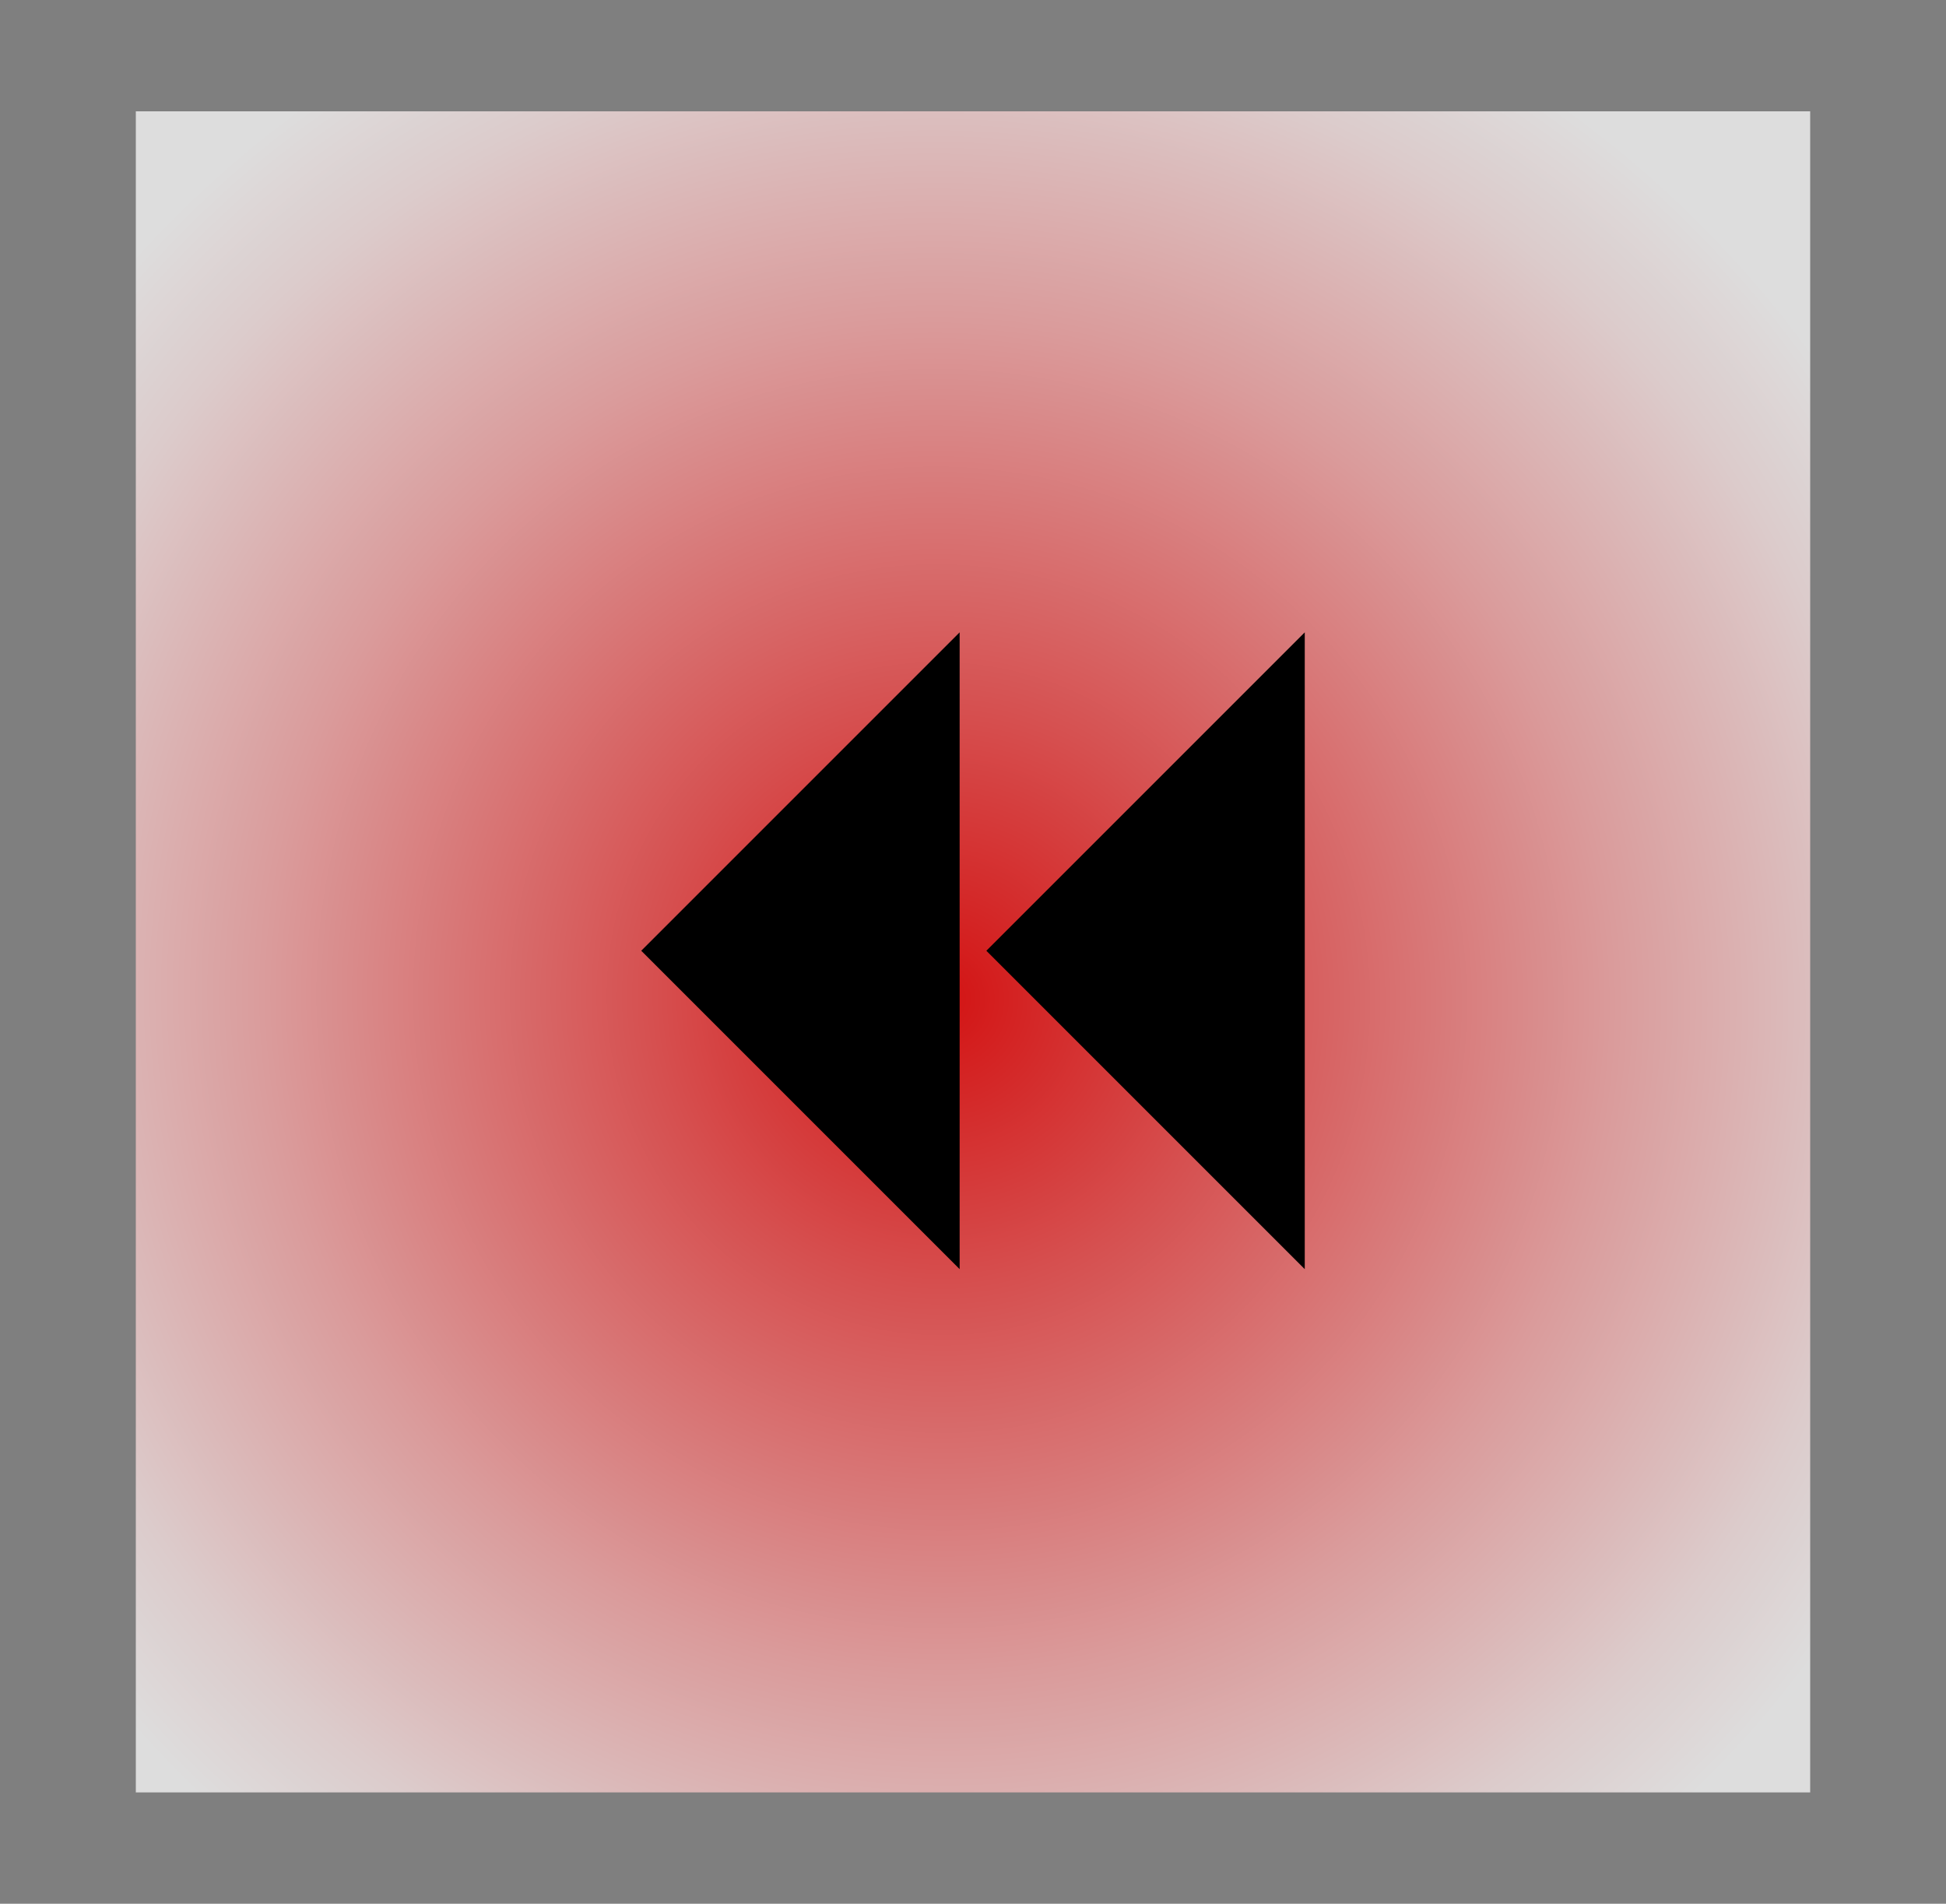 <?xml version="1.0" encoding="utf-8"?>
<!-- Generator: Adobe Illustrator 23.0.1, SVG Export Plug-In . SVG Version: 6.00 Build 0)  -->
<svg version="1.1" id="Layer_1" xmlns="http://www.w3.org/2000/svg" xmlns:xlink="http://www.w3.org/1999/xlink" x="0px" y="0px"
	 viewBox="0 0 87.4 85.5" style="enable-background:new 0 0 87.4 85.5;" xml:space="preserve">
<style type="text/css">
	.st0{opacity:0.5;enable-background:new    ;}
	.st1{fill:url(#SVGID_1_);}
</style>
<title>rew_pressed</title>
<rect class="st0" width="87.4" height="85.5"/>
<radialGradient id="SVGID_1_" cx="42.211" cy="44.833" r="48.75" gradientTransform="matrix(0.944 -0.331 0.335 0.956 -12.648 15.963)" gradientUnits="userSpaceOnUse">
	<stop  offset="0" style="stop-color:#D31313"/>
	<stop  offset="0.262" style="stop-color:#D64F4F"/>
	<stop  offset="0.618" style="stop-color:#DA9B9B"/>
	<stop  offset="0.873" style="stop-color:#DCCBCB"/>
	<stop  offset="1" style="stop-color:#DDDDDD"/>
</radialGradient>
<rect x="6.1" y="5" class="st1" width="75.2" height="75.5"/>
<path d="M44.3,42.7l14.3-14.3V57L44.3,42.7z M28.8,42.7l14.3-14.3V57L28.8,42.7z"/>
</svg>
